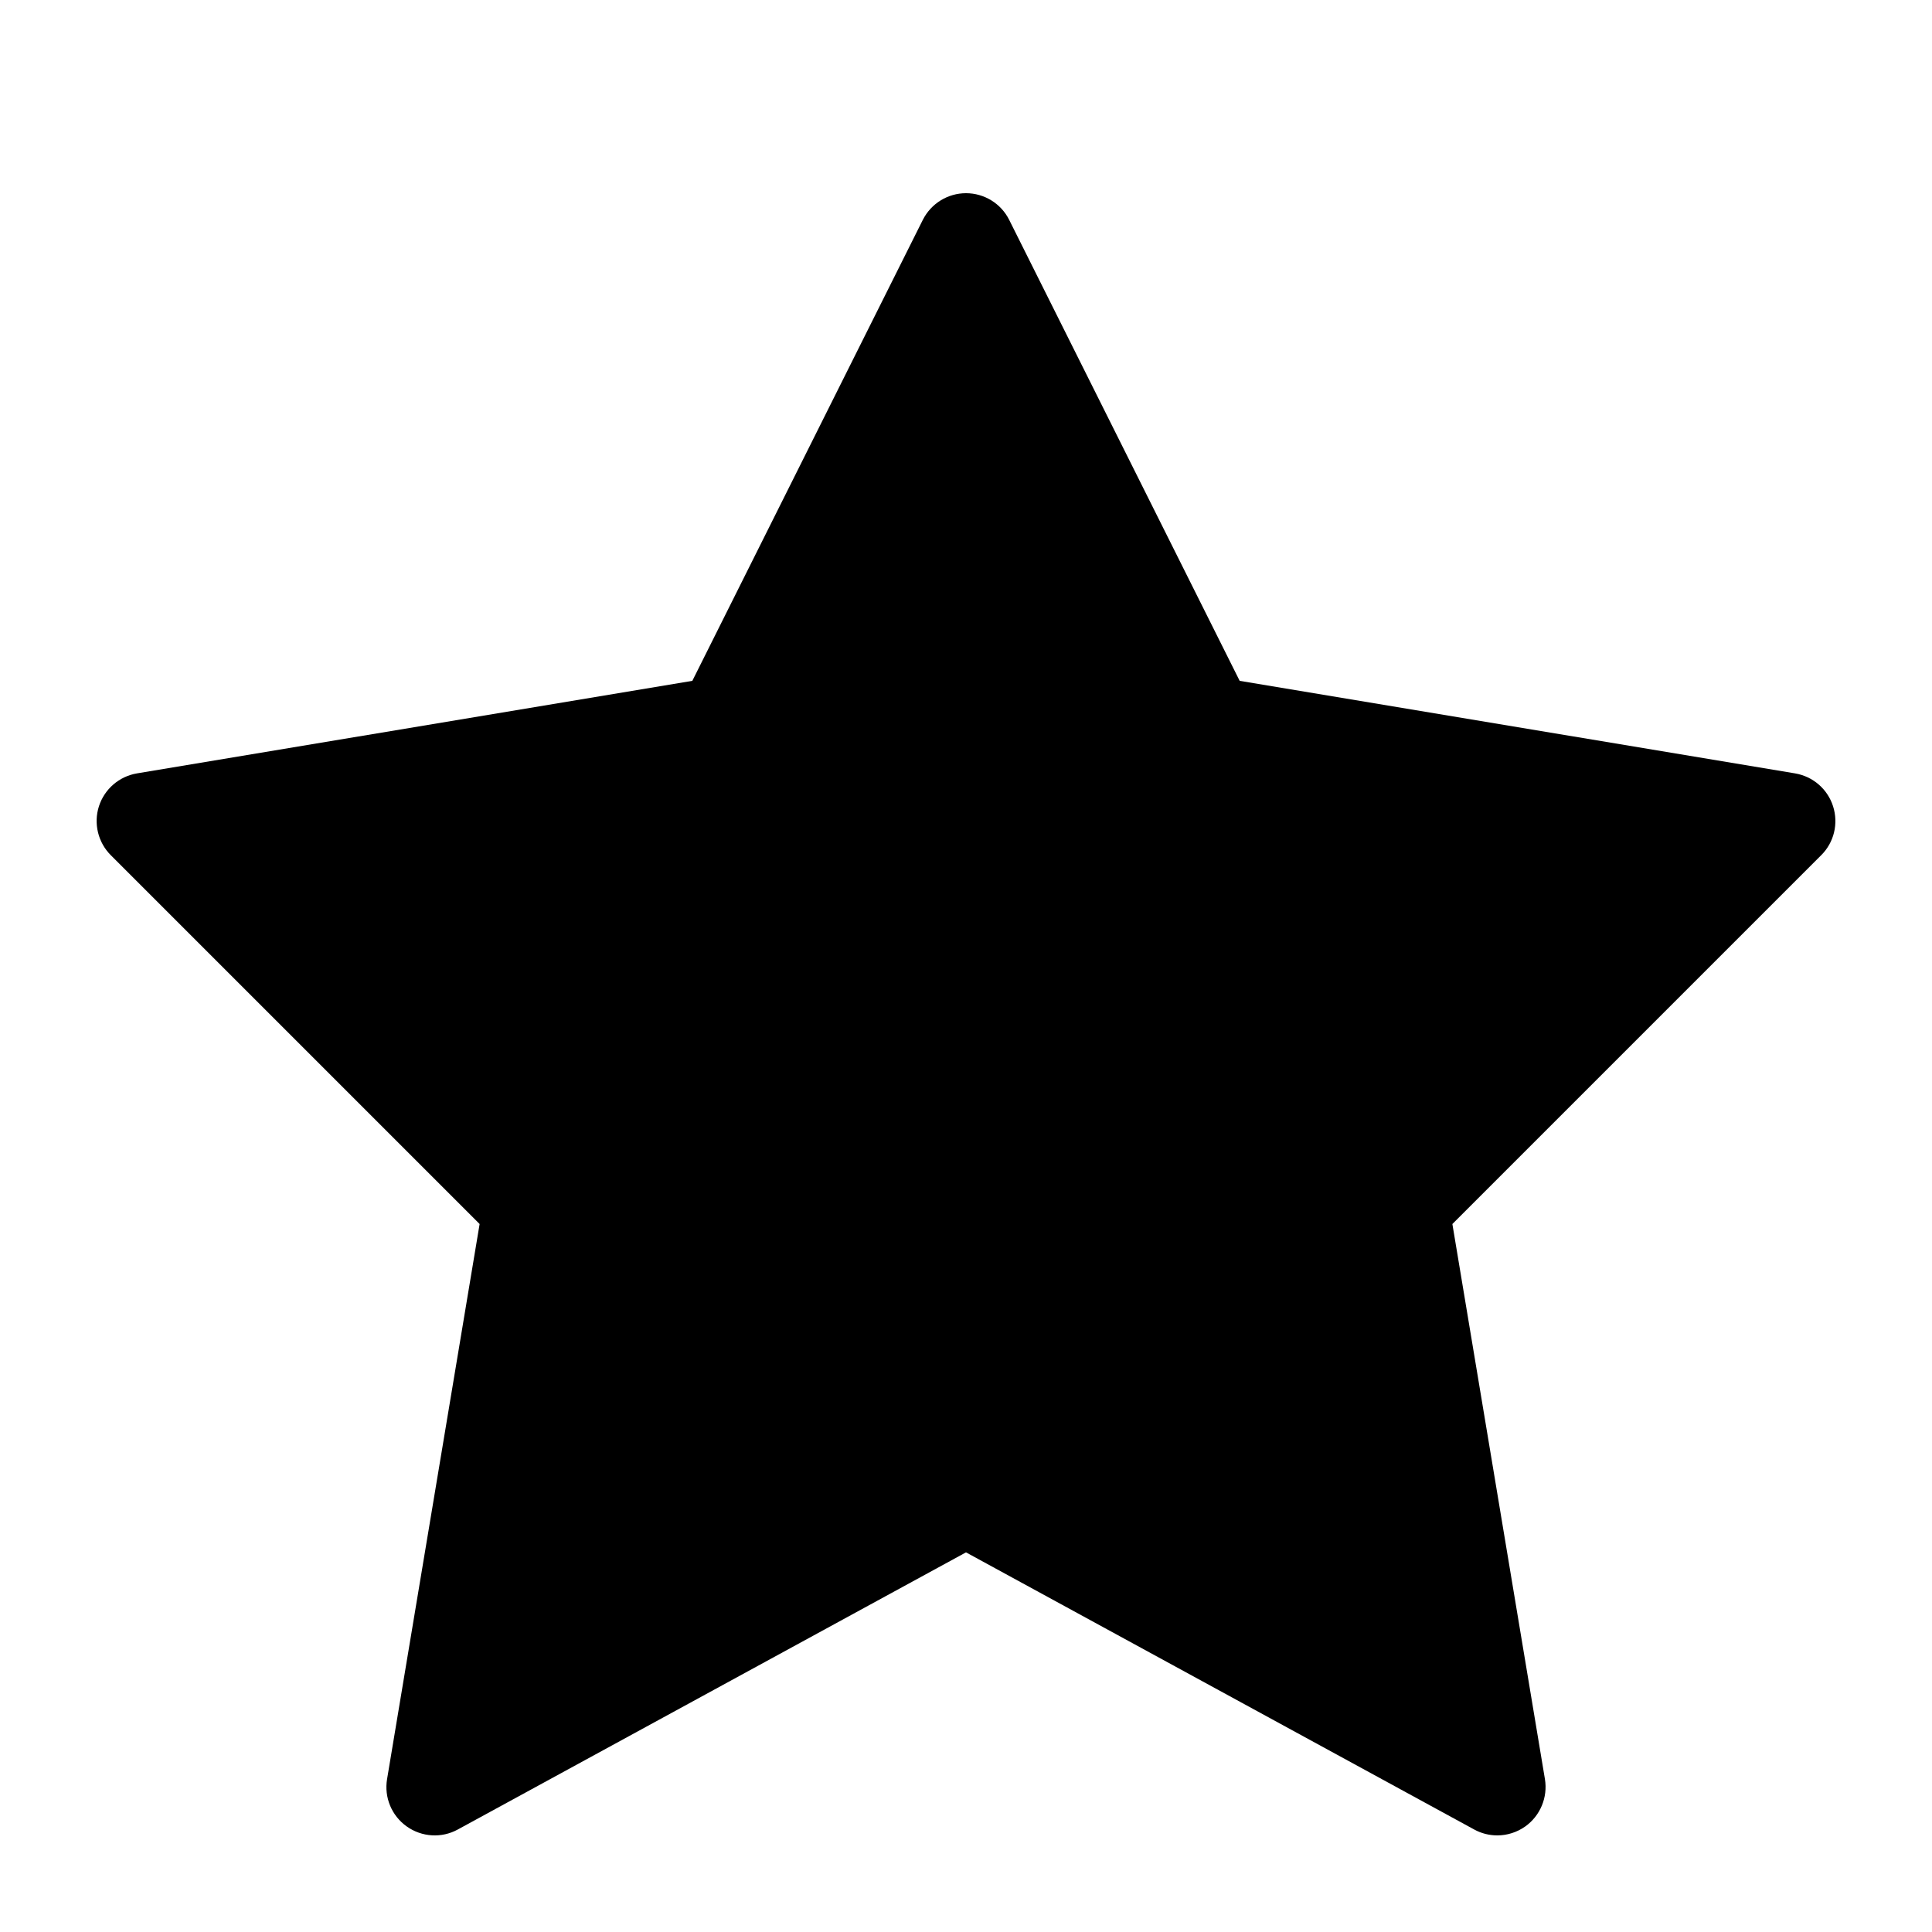 <?xml version="1.0" encoding="UTF-8" standalone="no"?>
<!-- Generated by IcoMoon.io -->

<svg
   xmlns:dc="http://purl.org/dc/elements/1.1/"
   xmlns:cc="http://creativecommons.org/ns#"
   xmlns:rdf="http://www.w3.org/1999/02/22-rdf-syntax-ns#"
   xmlns:svg="http://www.w3.org/2000/svg"
   xmlns="http://www.w3.org/2000/svg"
   xmlns:sodipodi="http://sodipodi.sourceforge.net/DTD/sodipodi-0.dtd"
   xmlns:inkscape="http://www.inkscape.org/namespaces/inkscape"
   version="1.1"
   width="20"
   height="20"
   viewBox="0 0 20 20"
   id="svg2"
   inkscape:version="0.48.5 r10040"
   sodipodi:docname="star-filled.svg">
  <defs
     id="defs8" />
  <sodipodi:namedview
     pagecolor="#ffffff"
     bordercolor="#666666"
     borderopacity="1"
     objecttolerance="10"
     gridtolerance="10"
     guidetolerance="10"
     inkscape:pageopacity="0"
     inkscape:pageshadow="2"
     inkscape:window-width="640"
     inkscape:window-height="480"
     id="namedview6"
     showgrid="false"
     inkscape:zoom="11.8"
     inkscape:cx="10"
     inkscape:cy="10"
     inkscape:window-x="0"
     inkscape:window-y="0"
     inkscape:window-maximized="0"
     inkscape:current-layer="svg2" />
  <path
     d="m 15.5,19 c -0.082,0 -0.164,-0.02 -0.239,-0.061 L 10,16.07 4.739,18.939 C 4.571,19.031 4.366,19.018 4.21,18.907 4.054,18.796 3.975,18.606 4.007,18.417 L 4.965,12.671 1.147,8.853 C 1.015,8.721 0.967,8.525 1.024,8.347 1.081,8.169 1.233,8.037 1.418,8.006 L 7.167,7.048 9.553,2.276 C 9.638,2.107 9.811,2 10,2 c 0.189,0 0.363,0.107 0.447,0.276 l 2.386,4.772 5.749,0.958 c 0.185,0.031 0.337,0.162 0.394,0.341 0.057,0.179 0.01,0.374 -0.123,0.506 l -3.818,3.818 0.958,5.746 c 0.031,0.189 -0.048,0.379 -0.203,0.49 C 15.704,18.968 15.602,19 15.5,19 z"
     id="path4"
     inkscape:connector-curvature="0"
     sodipodi:nodetypes="scccsccsscccscccsccccs" />
</svg>

